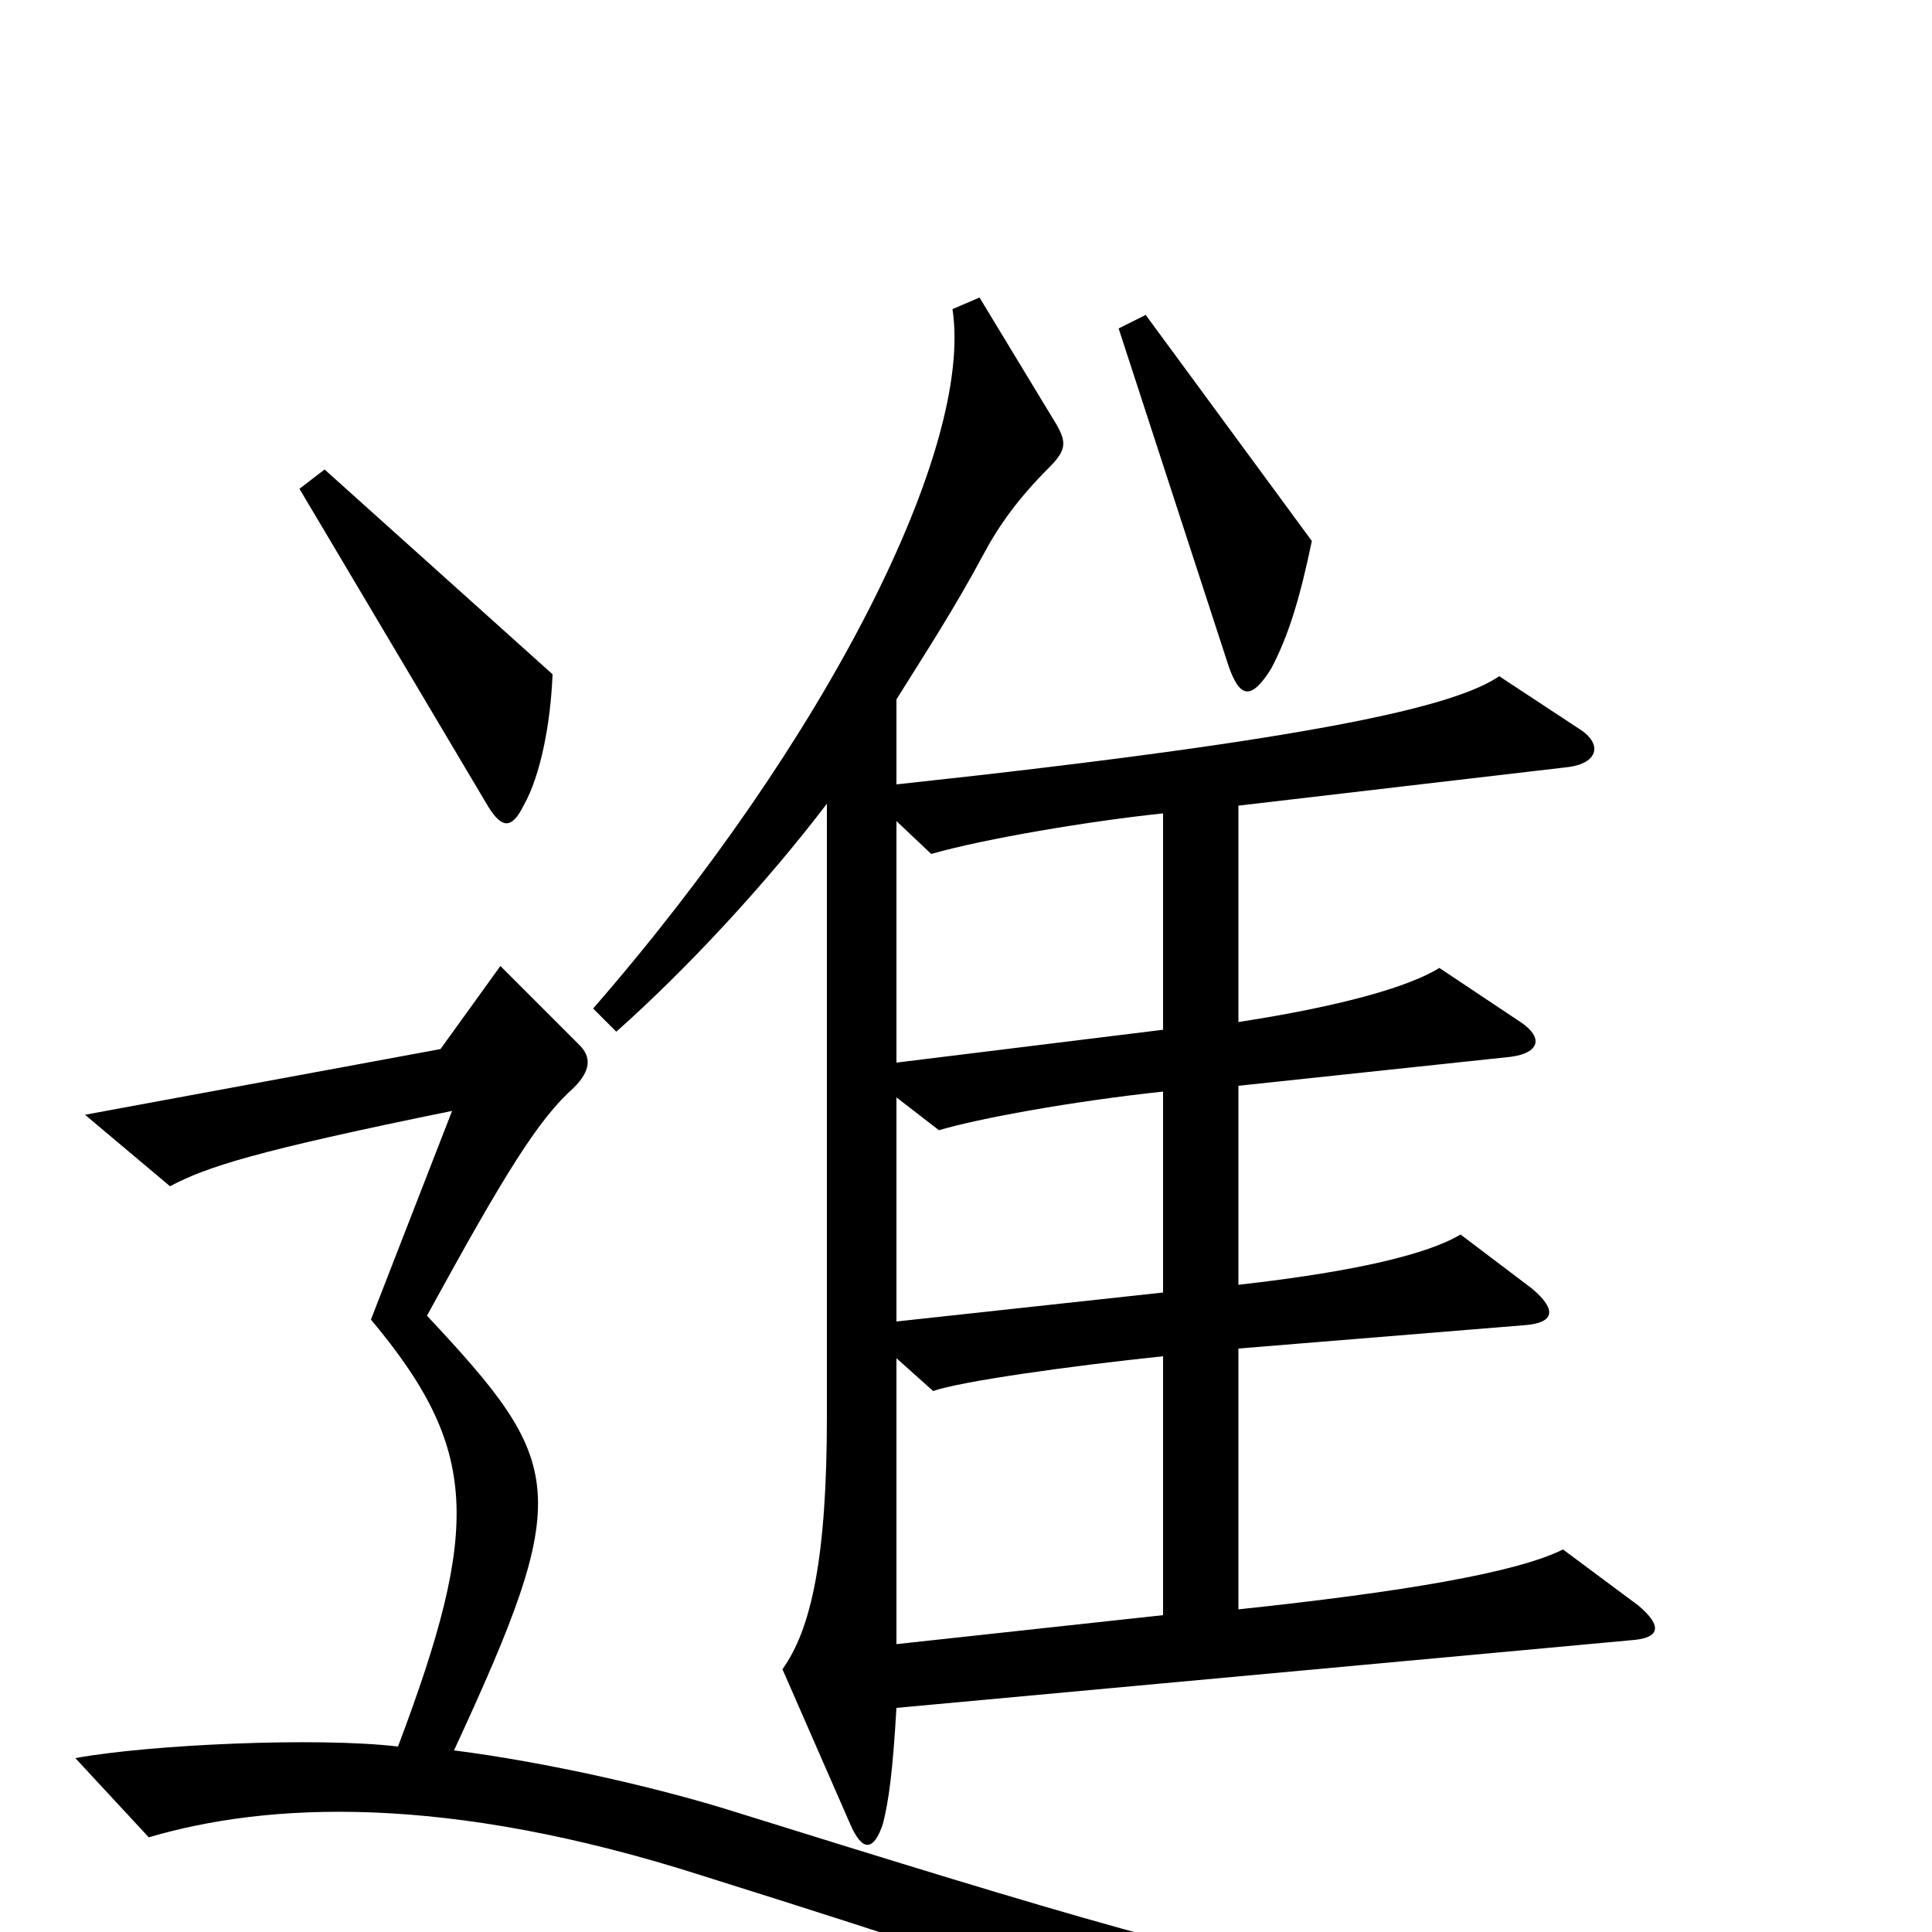 <svg xmlns="http://www.w3.org/2000/svg" viewBox="0 -1000 1000 1000">
	<path fill="#000000" d="M679 -720L593 -837L579 -830L636 -655C642 -638 648 -638 658 -654C667 -671 673 -691 679 -720ZM286 -651L168 -757L155 -747L253 -582C260 -571 265 -571 271 -583C280 -599 285 -626 286 -651ZM848 -169L809 -198C785 -186 726 -176 641 -167V-302L788 -314C805 -315 806 -322 793 -333L756 -361C739 -351 703 -342 641 -335V-438L782 -453C797 -455 799 -463 787 -471L745 -499C729 -489 693 -479 641 -471V-583L812 -603C827 -605 830 -615 817 -623L776 -650C754 -635 687 -618 464 -594V-638C479 -662 494 -685 509 -713C517 -728 527 -742 543 -758C552 -767 552 -771 547 -780L507 -846L493 -840C504 -768 428 -617 307 -478L319 -466C355 -498 396 -542 428 -584V-267C428 -194 420 -157 405 -136L440 -56C446 -42 452 -41 457 -56C460 -68 462 -82 464 -116L844 -151C859 -152 861 -158 848 -169ZM943 30L941 11C735 46 715 42 381 -62C340 -75 282 -88 235 -94C297 -228 293 -242 221 -319C262 -394 279 -421 297 -437C306 -446 306 -453 300 -459L259 -500L228 -457L44 -423L88 -386C107 -396 131 -404 234 -425L192 -317C248 -250 249 -210 206 -96C164 -101 77 -97 39 -90L77 -49C138 -67 230 -72 364 -29C584 40 654 68 710 96ZM602 -467L464 -450V-575L482 -558C510 -566 564 -575 602 -579ZM602 -331L464 -316V-432L486 -415C506 -421 555 -430 602 -435ZM602 -164L464 -149V-297L483 -280C497 -285 554 -293 602 -298Z"/>
</svg>